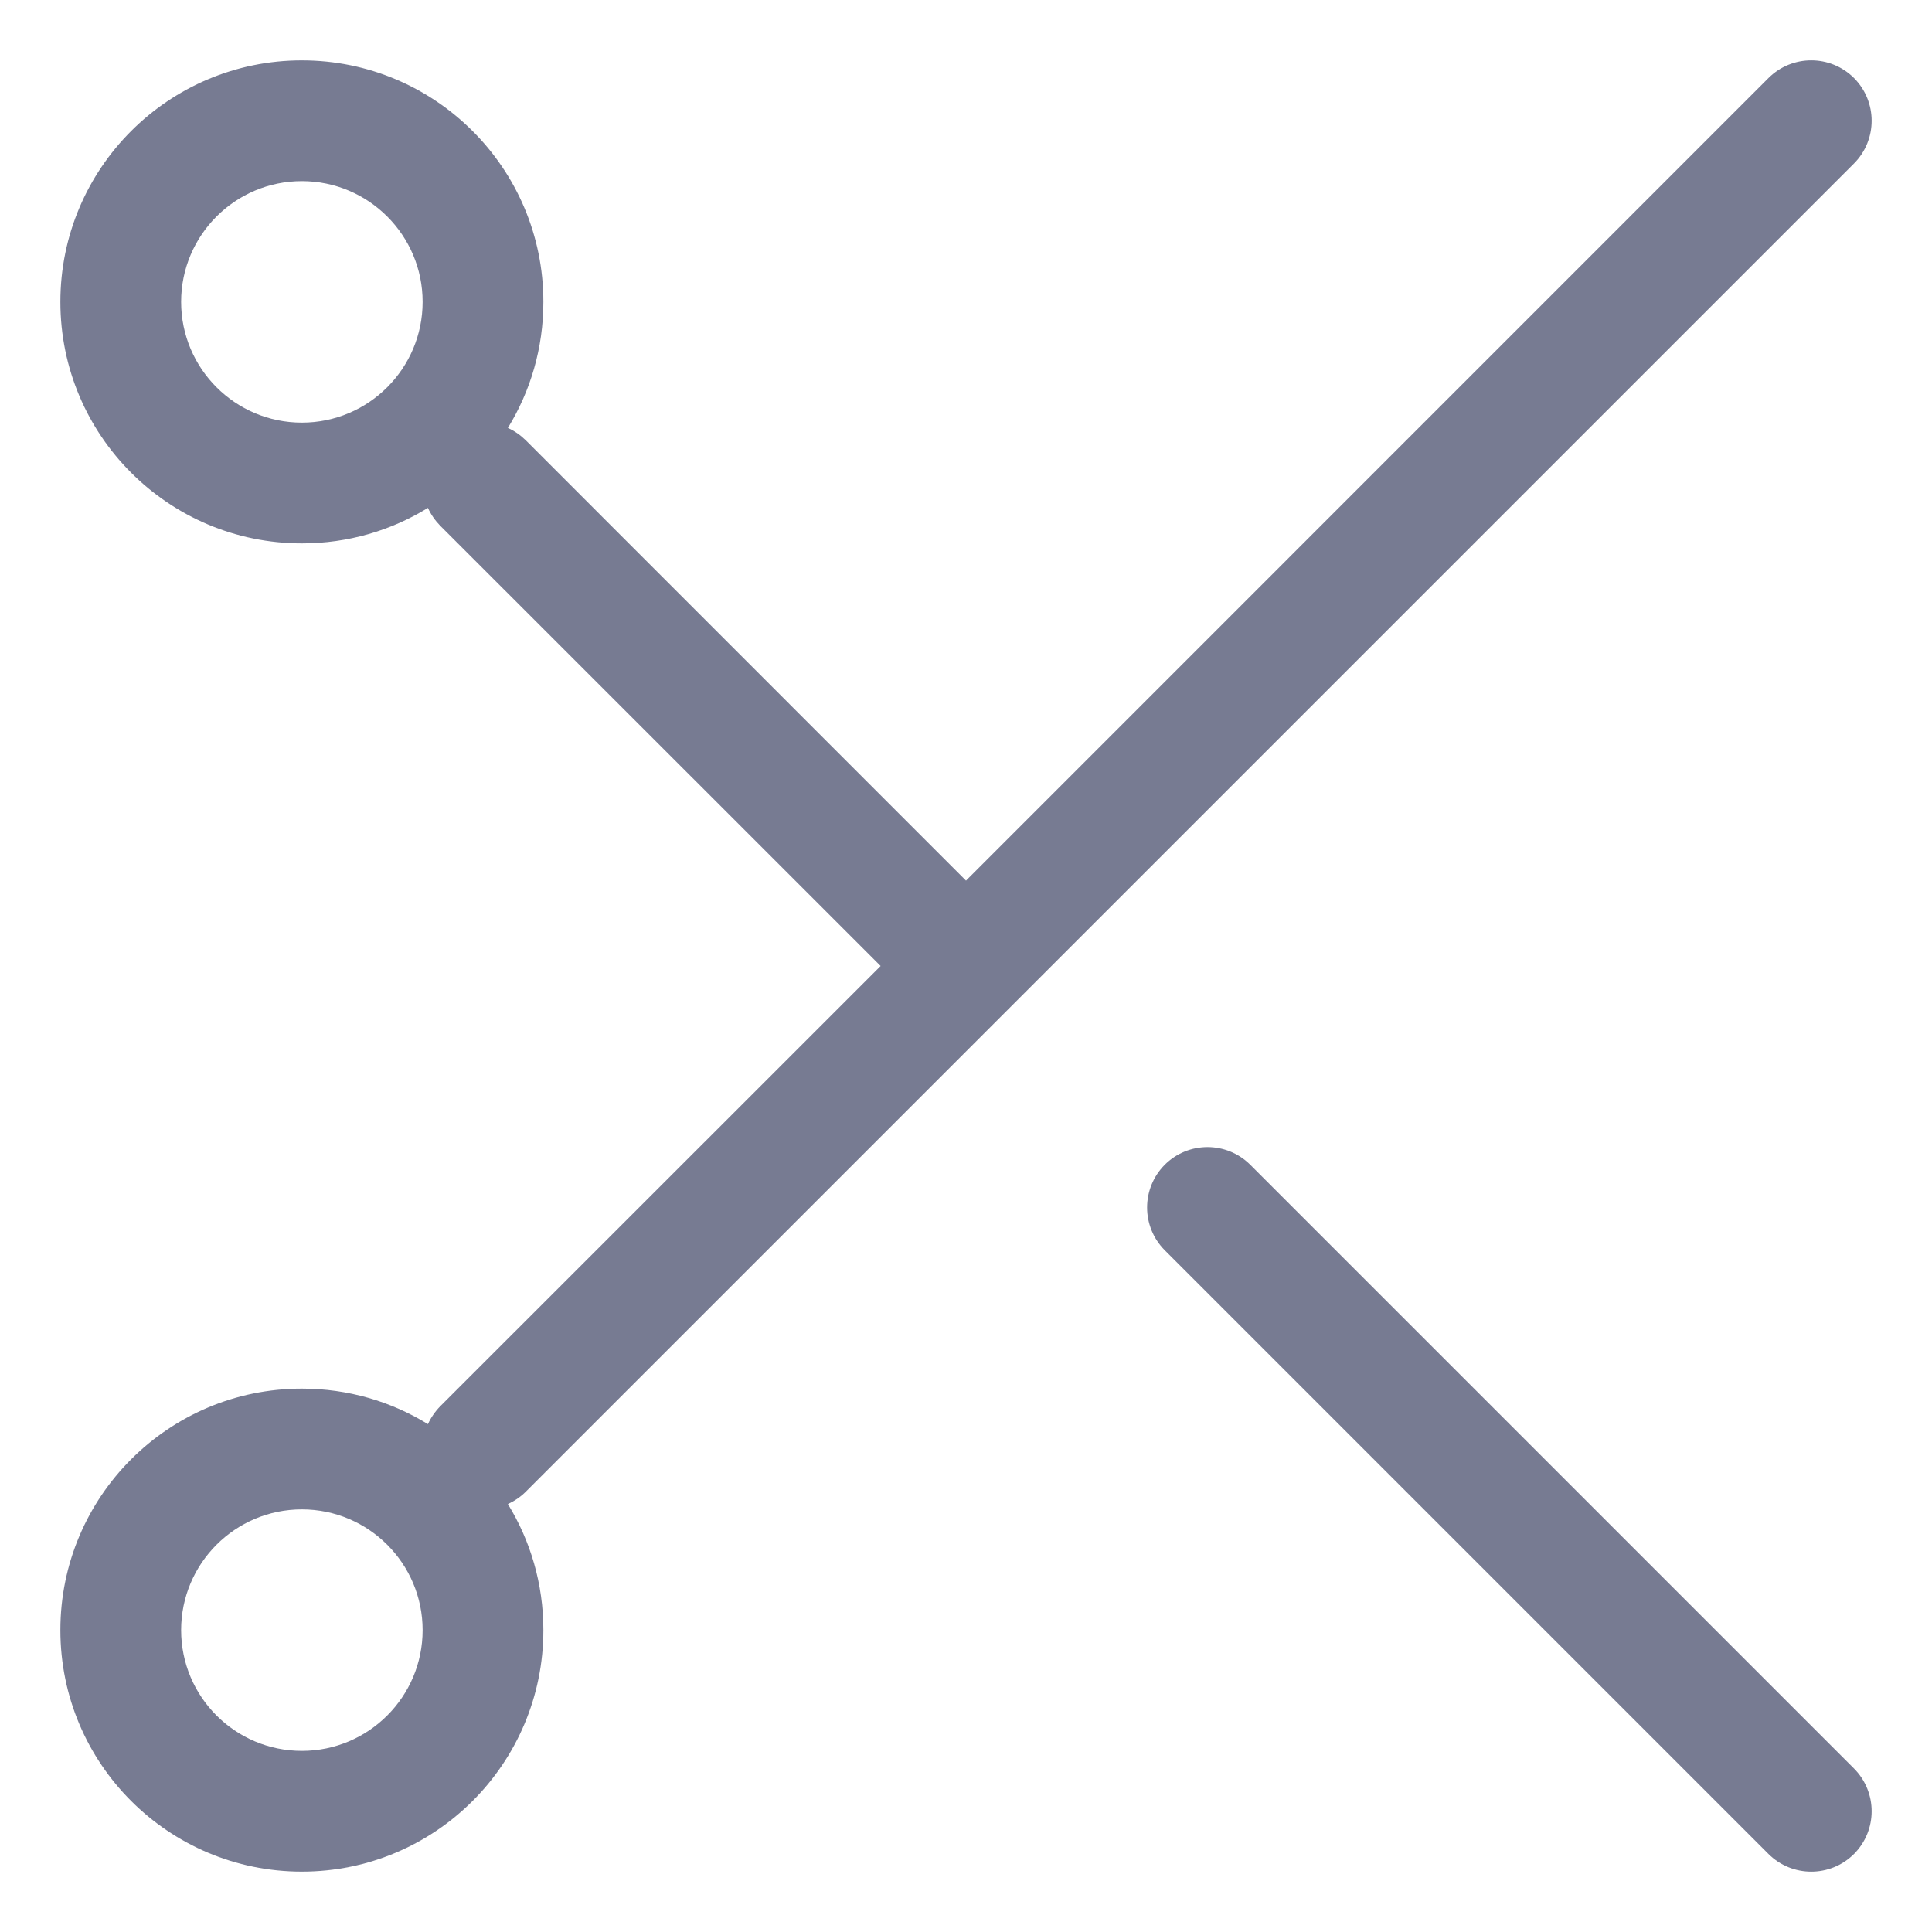<svg width="16" height="16" viewBox="0 0 16 16" fill="none" xmlns="http://www.w3.org/2000/svg">
<path fill-rule="evenodd" clip-rule="evenodd" d="M0.5 2.5C0.5 1.395 1.395 0.5 2.5 0.5C3.605 0.5 4.5 1.395 4.5 2.5C4.5 2.883 4.393 3.24 4.206 3.544C4.26 3.568 4.31 3.603 4.354 3.646L8 7.293L14.646 0.646C14.842 0.451 15.158 0.451 15.354 0.646C15.549 0.842 15.549 1.158 15.354 1.354L4.354 12.354C4.31 12.398 4.26 12.431 4.206 12.456C4.393 12.76 4.5 13.117 4.5 13.5C4.5 14.605 3.605 15.5 2.5 15.5C1.395 15.5 0.5 14.605 0.5 13.5C0.5 12.395 1.395 11.5 2.5 11.5C2.883 11.5 3.24 11.607 3.544 11.794C3.568 11.741 3.603 11.69 3.646 11.646L7.293 8L3.646 4.354C3.603 4.31 3.568 4.26 3.544 4.206C3.24 4.393 2.883 4.5 2.5 4.5C1.395 4.5 0.5 3.605 0.5 2.5ZM2.5 1.5C1.948 1.5 1.5 1.948 1.5 2.5C1.5 3.052 1.948 3.5 2.5 3.5C3.052 3.5 3.5 3.052 3.5 2.5C3.5 1.948 3.052 1.5 2.5 1.5ZM2.5 12.5C1.948 12.5 1.5 12.948 1.5 13.5C1.5 14.052 1.948 14.5 2.5 14.5C3.052 14.5 3.5 14.052 3.5 13.5C3.5 12.948 3.052 12.5 2.5 12.5Z" fill="#777B92"/>
<path fill-rule="evenodd" clip-rule="evenodd" d="M9.646 9.646C9.842 9.451 10.158 9.451 10.354 9.646L15.354 14.646C15.549 14.842 15.549 15.158 15.354 15.354C15.158 15.549 14.842 15.549 14.646 15.354L9.646 10.354C9.451 10.158 9.451 9.842 9.646 9.646Z" fill="#777B92"/>
</svg>
